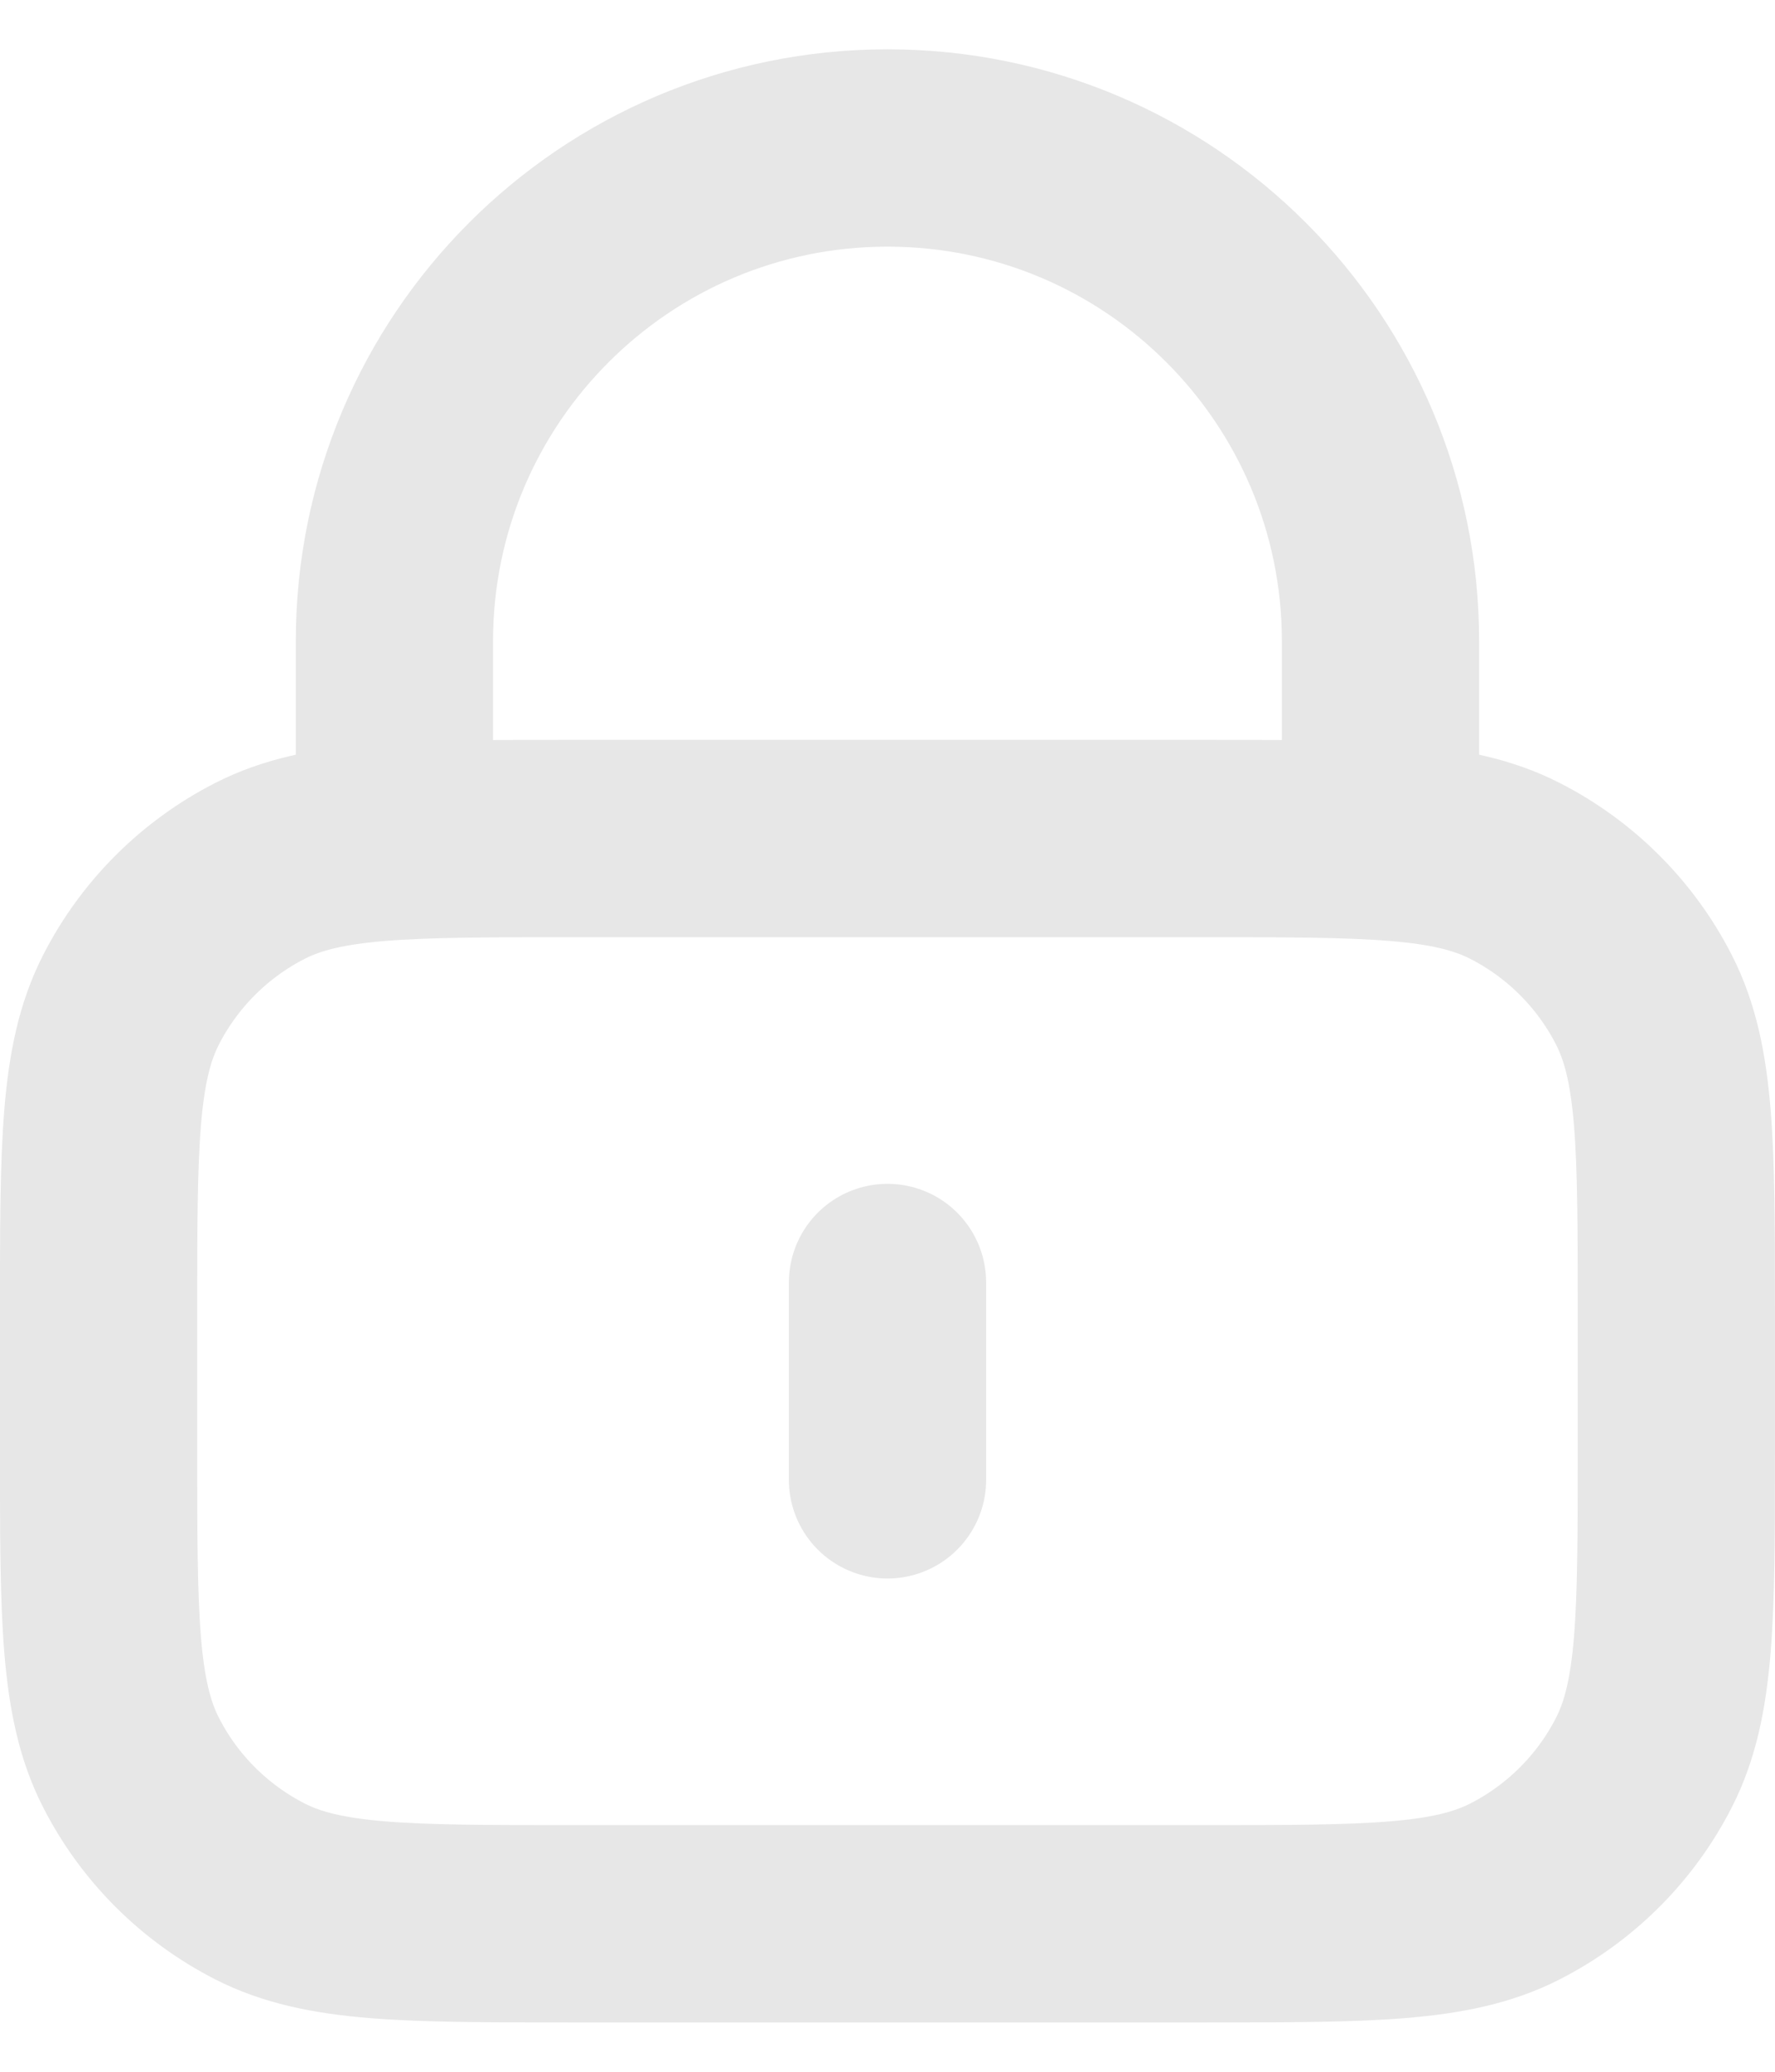 <svg width="24" height="28" viewBox="0 0 24 28" fill="none" xmlns="http://www.w3.org/2000/svg">
<path d="M18.666 11.333V8.667C18.666 4.985 15.682 2 12 2C8.318 2 5.333 4.985 5.333 8.667V11.333M12 17.333V20M7.733 26H16.266C18.507 26 19.627 26 20.482 25.564C21.235 25.18 21.847 24.569 22.23 23.816C22.666 22.96 22.666 21.84 22.666 19.6V17.733C22.666 15.493 22.666 14.373 22.23 13.517C21.847 12.765 21.235 12.153 20.482 11.769C19.627 11.333 18.507 11.333 16.266 11.333H7.733C5.493 11.333 4.373 11.333 3.517 11.769C2.764 12.153 2.152 12.765 1.769 13.517C1.333 14.373 1.333 15.493 1.333 17.733V19.6C1.333 21.84 1.333 22.96 1.769 23.816C2.152 24.569 2.764 25.18 3.517 25.564C4.373 26 5.493 26 7.733 26Z" stroke="#E7E7E7" stroke-width="2.667" stroke-linecap="round" stroke-linejoin="round"/>
</svg>
